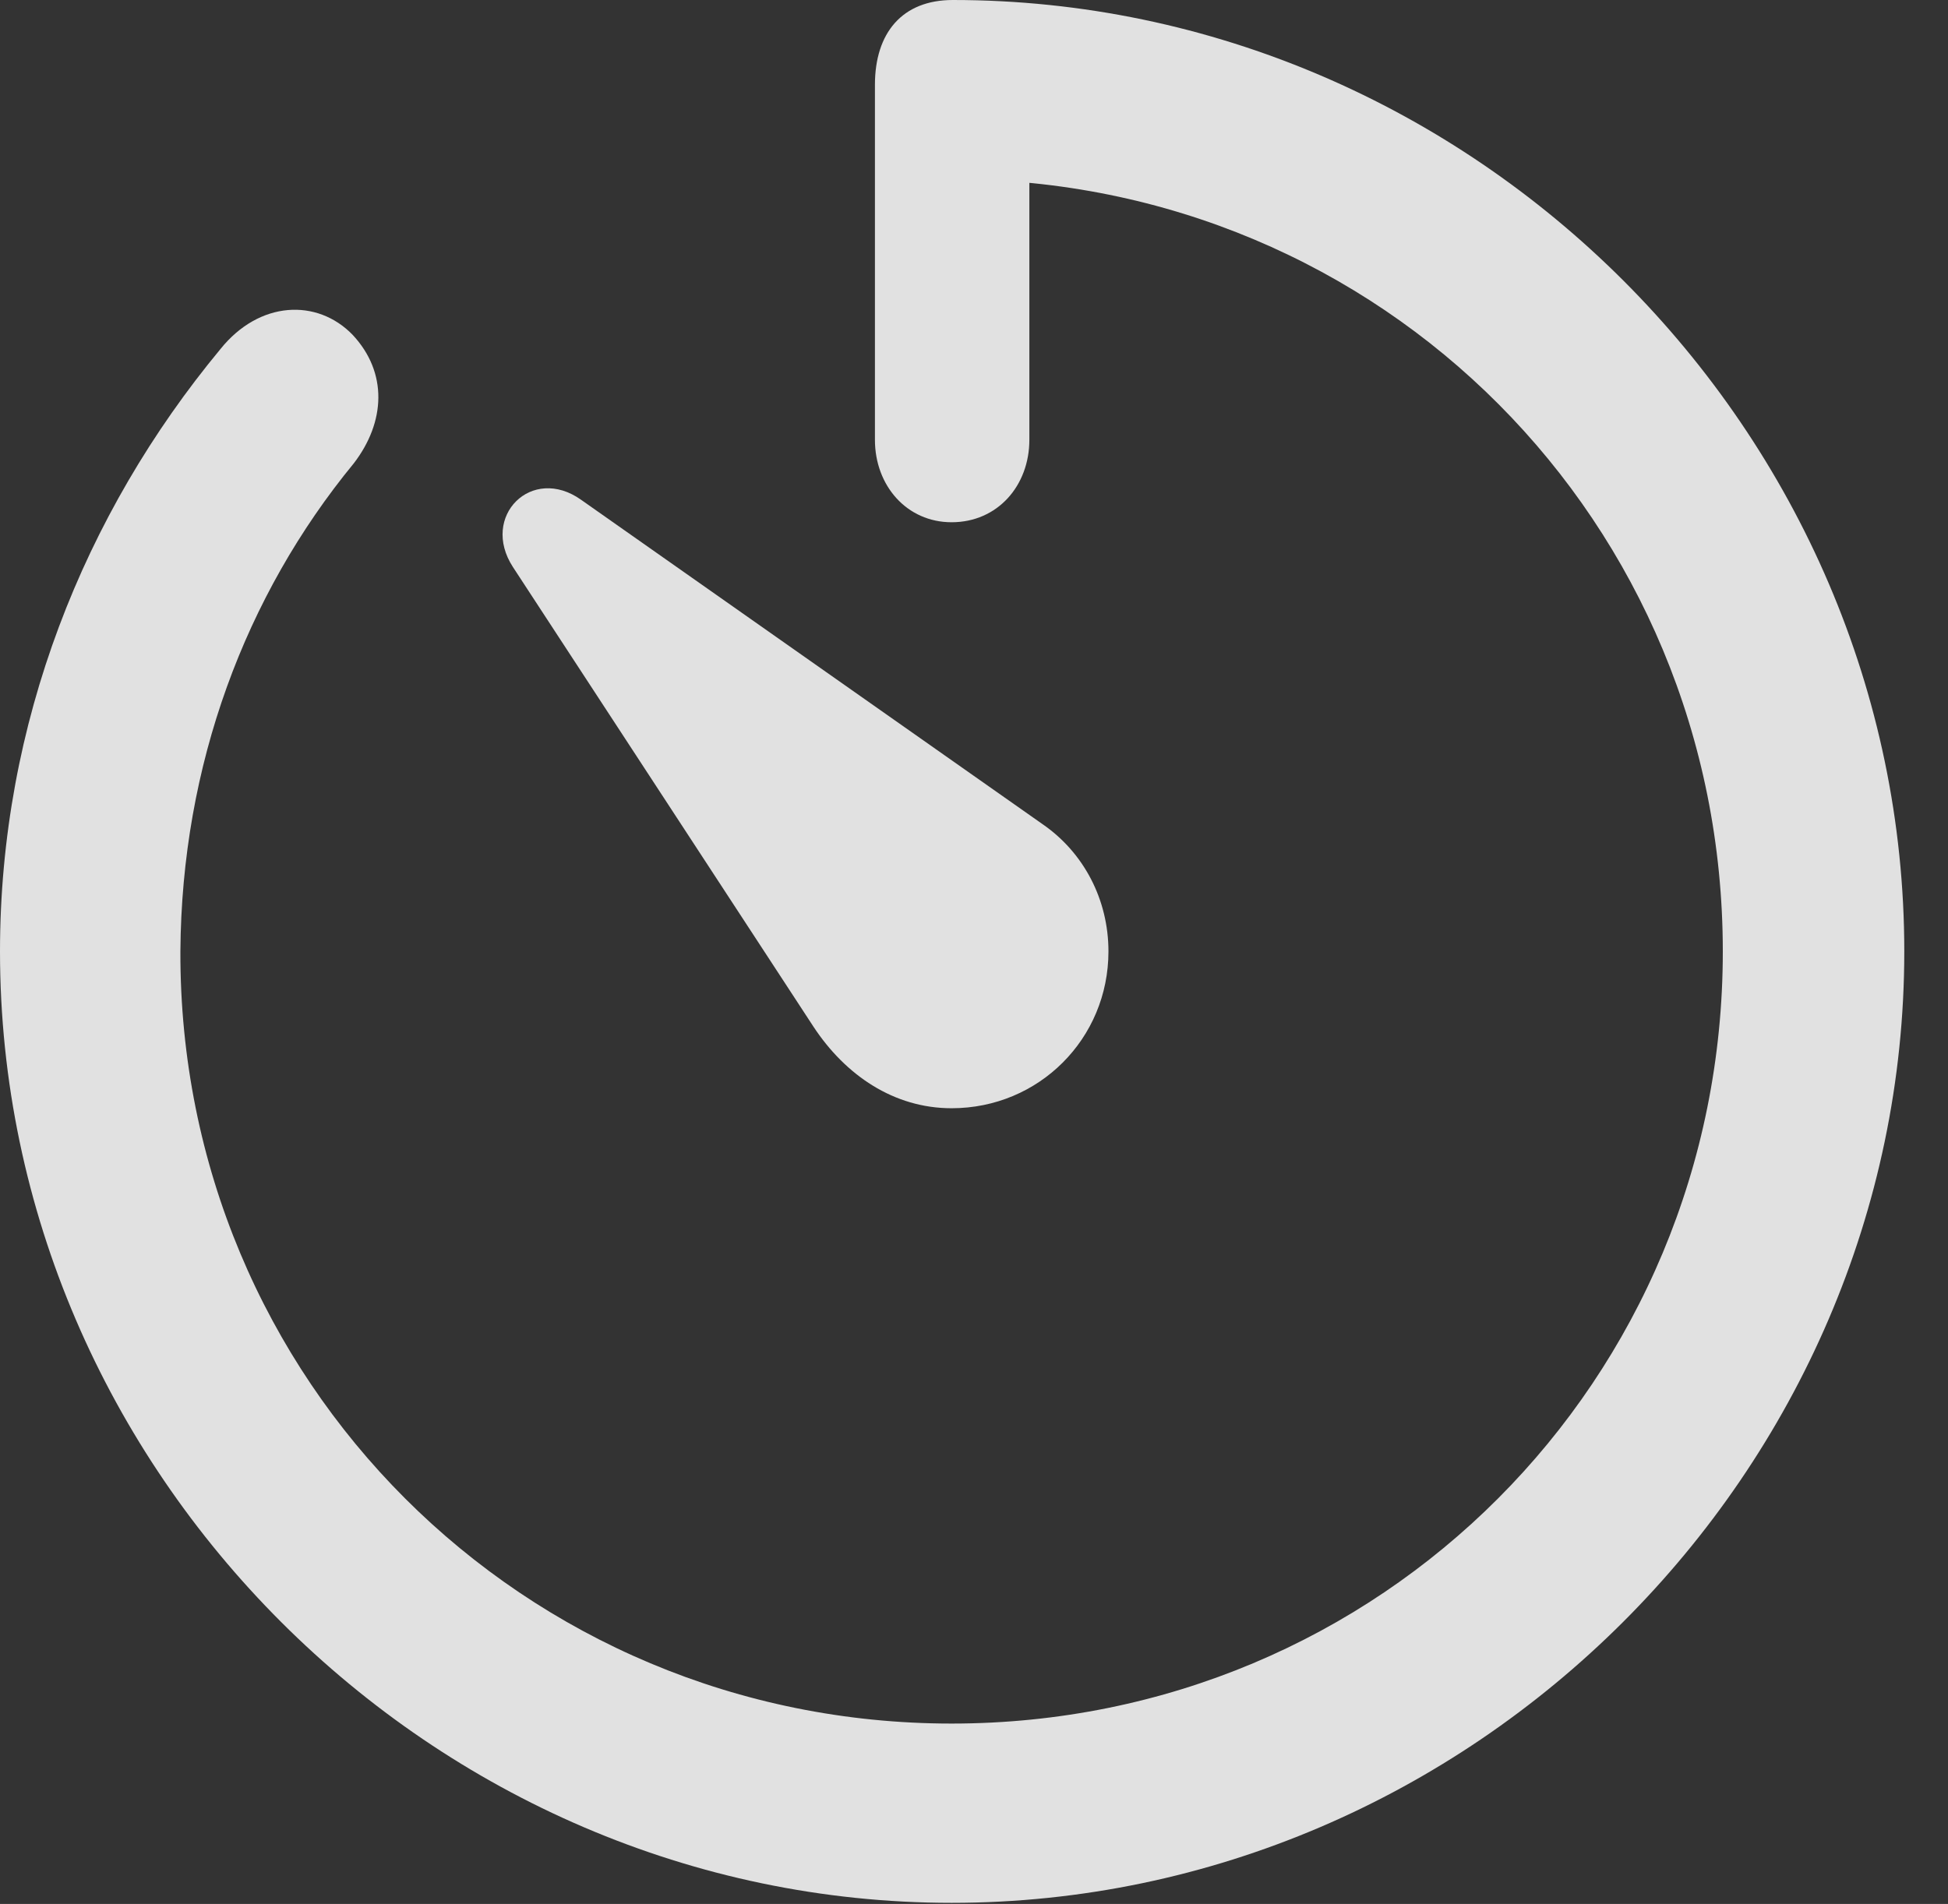 <?xml version="1.0" encoding="UTF-8"?>
<!--Generator: Apple Native CoreSVG 326-->
<!DOCTYPE svg
PUBLIC "-//W3C//DTD SVG 1.1//EN"
       "http://www.w3.org/Graphics/SVG/1.1/DTD/svg11.dtd">
<svg version="1.1" xmlns="http://www.w3.org/2000/svg" xmlns:xlink="http://www.w3.org/1999/xlink" viewBox="0 0 16.133 15.771">
 <rect x="0" y="0" width="16.133" height="15.771" fill="#333333" stroke="none"/>
 <g>
  <rect height="15.771" opacity="0" width="16.133" x="0" y="0"/>
  <path d="M7.881 15.762C12.188 15.762 15.771 12.188 15.771 7.881C15.771 3.574 12.197 0 7.891 0C7.471 0 7.246 0.273 7.246 0.703L7.246 3.643C7.246 4.023 7.51 4.326 7.881 4.326C8.262 4.326 8.525 4.023 8.525 3.643L8.525 0.742L7.891 1.484C11.445 1.484 14.268 4.326 14.268 7.881C14.268 11.435 11.435 14.277 7.881 14.277C4.336 14.277 1.484 11.435 1.494 7.881C1.504 6.338 2.031 4.932 2.93 3.838C3.193 3.496 3.213 3.086 2.92 2.773C2.627 2.471 2.148 2.49 1.826 2.891C0.693 4.258 0 5.996 0 7.881C0 12.188 3.584 15.762 7.881 15.762Z" fill="white" fill-opacity="0.85"/>
  <path d="M7.881 9.18C8.604 9.18 9.18 8.604 9.18 7.881C9.18 7.451 8.975 7.061 8.633 6.826L4.814 4.141C4.404 3.848 3.975 4.277 4.248 4.697L6.738 8.506C7.002 8.906 7.402 9.18 7.881 9.18Z" fill="white" fill-opacity="0.85"/>
 </g>
</svg>
